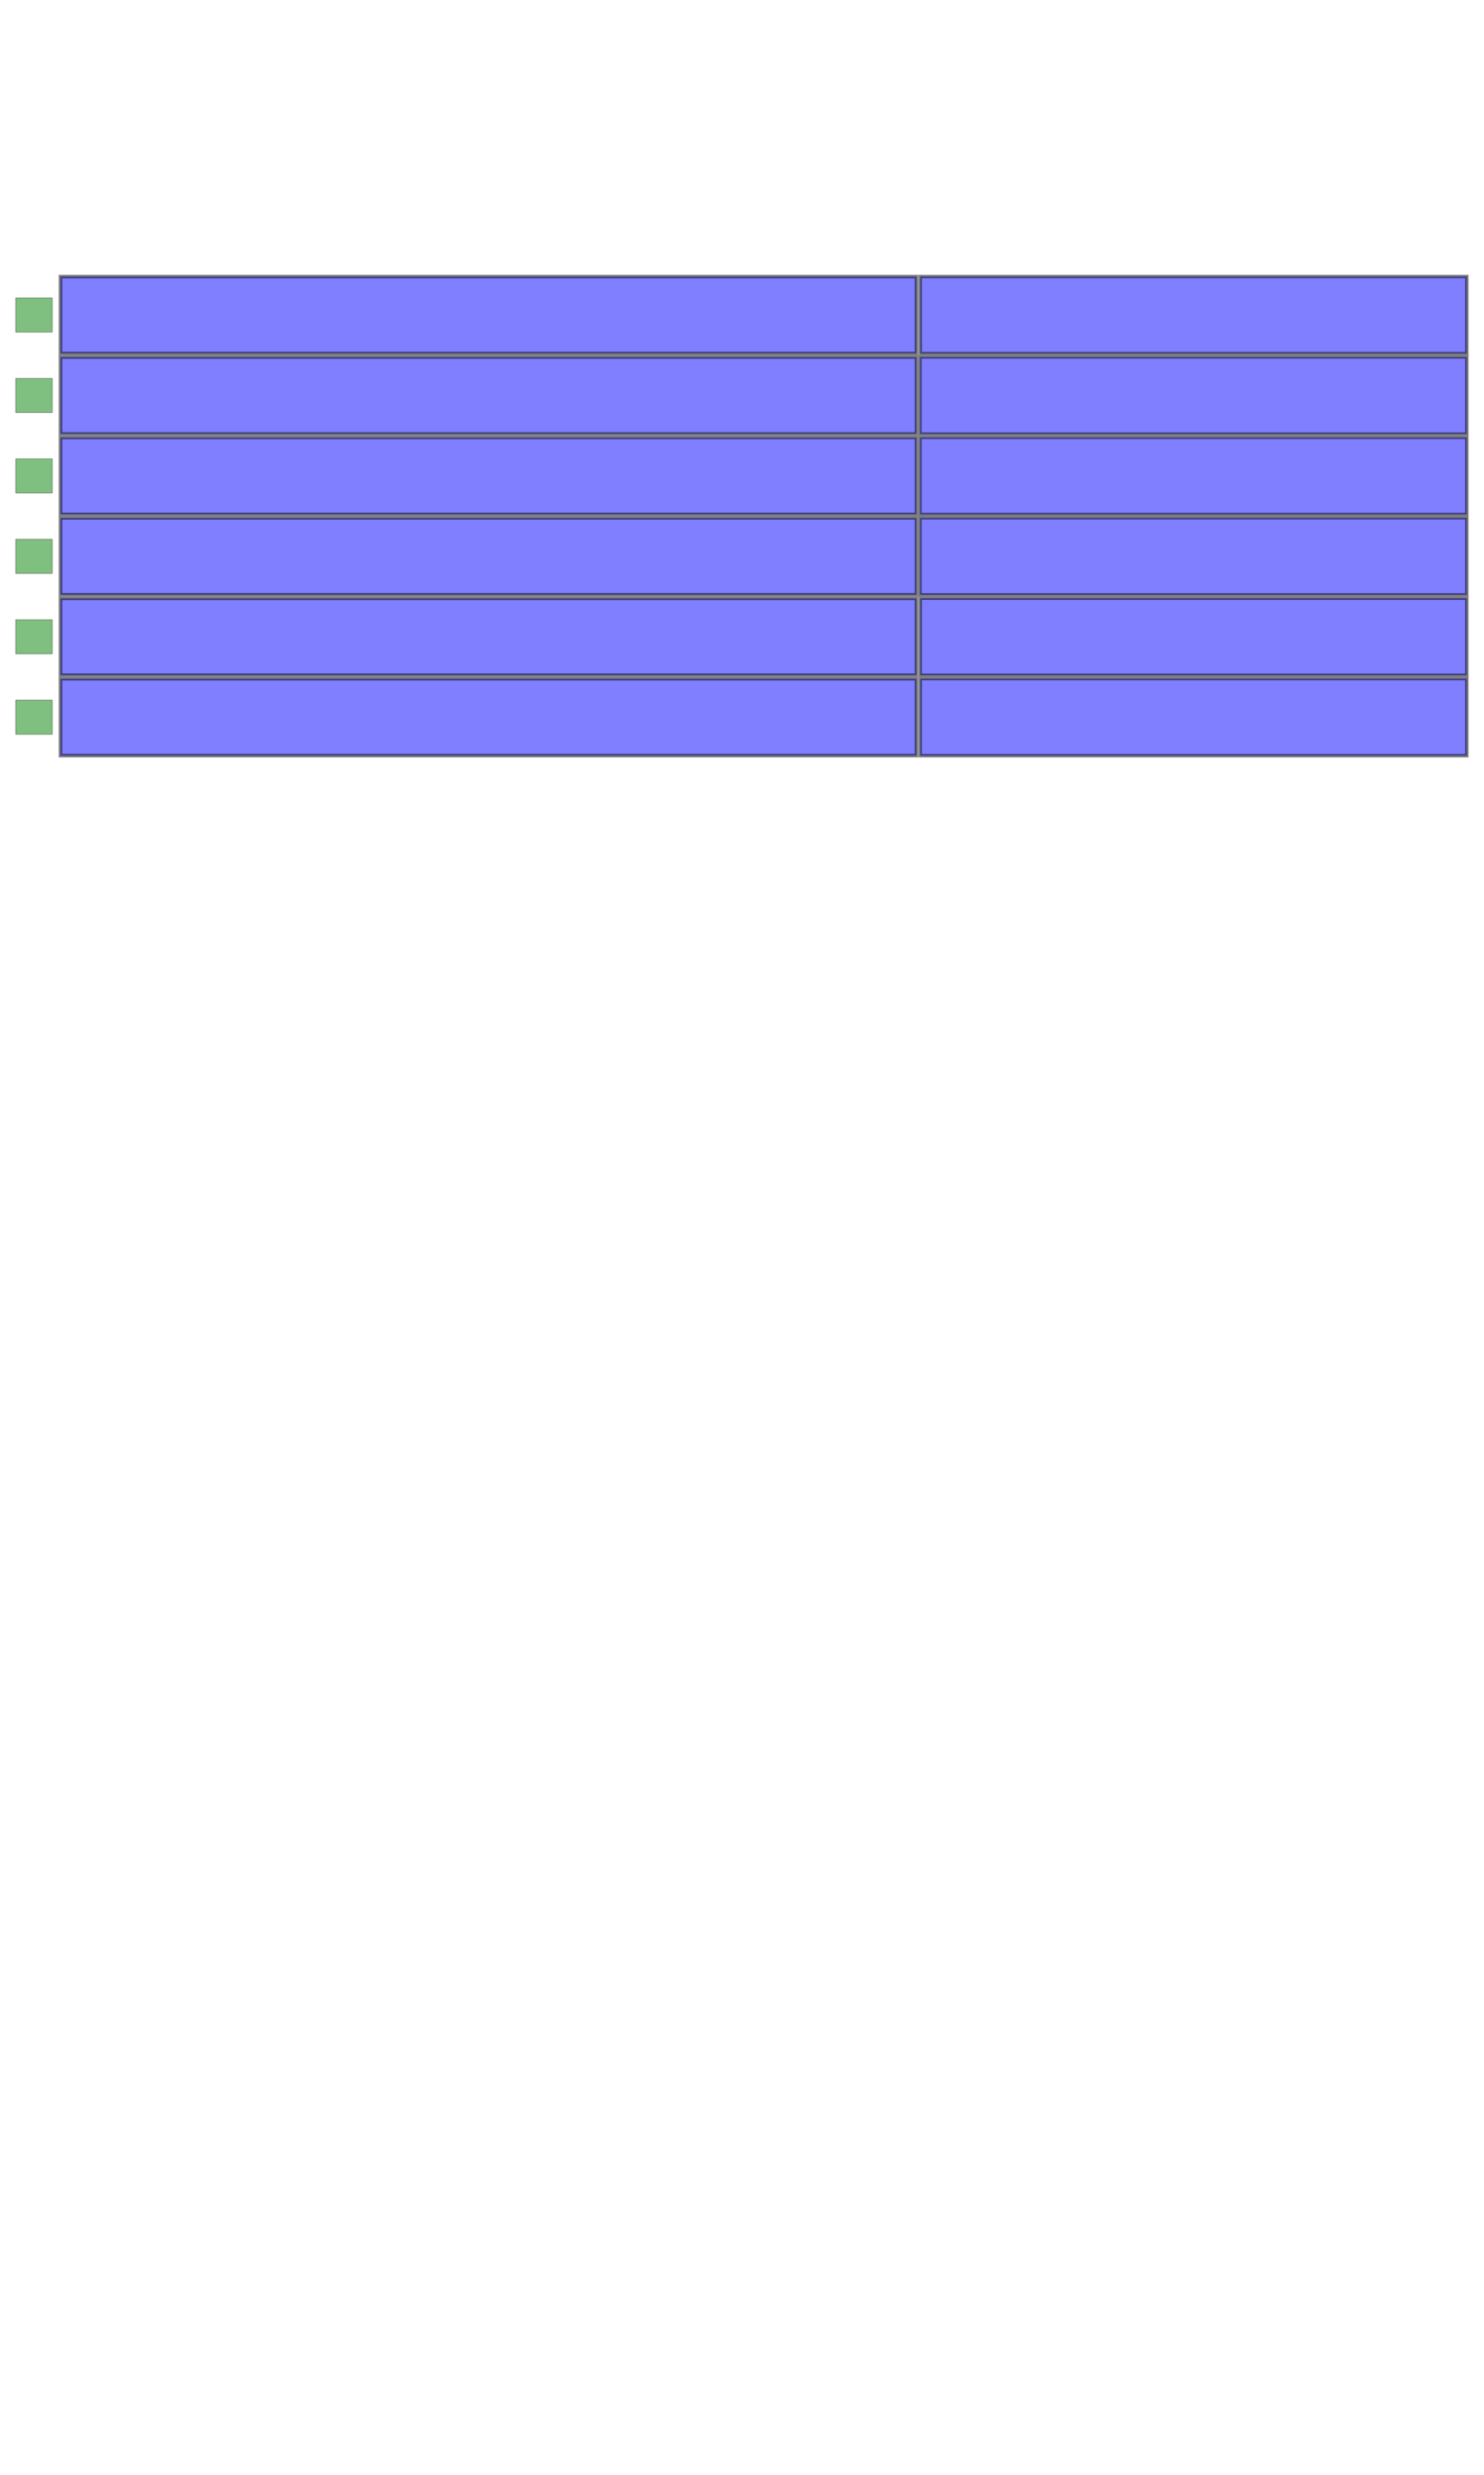 <?xml version="1.0" encoding="UTF-8" standalone="no"?>
<!-- Created with Inkscape (http://www.inkscape.org/) -->

<svg
   xmlns:dc="http://purl.org/dc/elements/1.1/"
   xmlns:cc="http://creativecommons.org/ns#"
   xmlns:rdf="http://www.w3.org/1999/02/22-rdf-syntax-ns#"
   xmlns:svg="http://www.w3.org/2000/svg"
   xmlns="http://www.w3.org/2000/svg"
   xmlns:sodipodi="http://sodipodi.sourceforge.net/DTD/sodipodi-0.dtd"
   xmlns:inkscape="http://www.inkscape.org/namespaces/inkscape"
   width="480"
   height="800"
   id="svg2"
   version="1.1"
   inkscape:version="0.48.2 r9819"
   sodipodi:docname="puzzle-words.ui.svg">
  <defs
     id="defs4" />
  <sodipodi:namedview
     id="base"
     pagecolor="#ffffff"
     bordercolor="#666666"
     borderopacity="1.0"
     inkscape:pageopacity="0.0"
     inkscape:pageshadow="2"
     inkscape:zoom="0.7"
     inkscape:cx="93.219091"
     inkscape:cy="480.62118"
     inkscape:document-units="px"
     inkscape:current-layer="layer1"
     showgrid="false"
     inkscape:window-width="1280"
     inkscape:window-height="968"
     inkscape:window-x="-4"
     inkscape:window-y="-4"
     inkscape:window-maximized="1" />
  <g
     inkscape:label="Calque 1"
     inkscape:groupmode="layer"
     id="layer1">
    <rect
       style="opacity:0.5;color:#000000;fill:#008000;stroke:#000000;stroke-width:0.164;stroke-linecap:butt;stroke-linejoin:miter;stroke-miterlimit:4;stroke-opacity:1;stroke-dasharray:none;stroke-dashoffset:0;marker:none;visibility:visible;display:inline;overflow:visible;enable-background:accumulate"
       id="bullet0"
       width="11.836"
       height="11.061"
       x="5.082"
       y="96.312"
       ry="0"
       ui.style="puzzle-bullet"
       ui.class="com.badlogic.gdx.scenes.scene2d.ui.TextButton"
       ui.visible="false" />
    <rect
       style="opacity:0.5;color:#000000;fill:#008000;stroke:#000000;stroke-width:0.164;stroke-linecap:butt;stroke-linejoin:miter;stroke-miterlimit:4;stroke-opacity:1;stroke-dasharray:none;stroke-dashoffset:0;marker:none;visibility:visible;display:inline;overflow:visible;enable-background:accumulate"
       id="bullet1"
       width="11.836"
       height="11.061"
       x="5.082"
       y="122.312"
       ry="0"
       ui.style="puzzle-bullet"
       ui.class="com.badlogic.gdx.scenes.scene2d.ui.TextButton"
       ui.visible="false" />
    <rect
       style="opacity:0.5;color:#000000;fill:#008000;stroke:#000000;stroke-width:0.164;stroke-linecap:butt;stroke-linejoin:miter;stroke-miterlimit:4;stroke-opacity:1;stroke-dasharray:none;stroke-dashoffset:0;marker:none;visibility:visible;display:inline;overflow:visible;enable-background:accumulate"
       id="bullet2"
       width="11.836"
       height="11.061"
       x="5.082"
       y="148.312"
       ry="0"
       ui.style="puzzle-bullet"
       ui.class="com.badlogic.gdx.scenes.scene2d.ui.TextButton"
       ui.visible="false" />
    <rect
       style="opacity:0.5;color:#000000;fill:#008000;stroke:#000000;stroke-width:0.164;stroke-linecap:butt;stroke-linejoin:miter;stroke-miterlimit:4;stroke-opacity:1;stroke-dasharray:none;stroke-dashoffset:0;marker:none;visibility:visible;display:inline;overflow:visible;enable-background:accumulate"
       id="bullet3"
       width="11.836"
       height="11.061"
       x="5.082"
       y="174.312"
       ry="0"
       ui.style="puzzle-bullet"
       ui.class="com.badlogic.gdx.scenes.scene2d.ui.TextButton"
       ui.visible="false" />
    <rect
       style="opacity:0.5;color:#000000;fill:#008000;stroke:#000000;stroke-width:0.164;stroke-linecap:butt;stroke-linejoin:miter;stroke-miterlimit:4;stroke-opacity:1;stroke-dasharray:none;stroke-dashoffset:0;marker:none;visibility:visible;display:inline;overflow:visible;enable-background:accumulate"
       id="bullet4"
       width="11.836"
       height="11.061"
       x="5.082"
       y="200.312"
       ry="0"
       ui.style="puzzle-bullet"
       ui.class="com.badlogic.gdx.scenes.scene2d.ui.TextButton"
       ui.visible="false" />
    <rect
       style="opacity:0.5;color:#000000;fill:#008000;stroke:#000000;stroke-width:0.164;stroke-linecap:butt;stroke-linejoin:miter;stroke-miterlimit:4;stroke-opacity:1;stroke-dasharray:none;stroke-dashoffset:0;marker:none;visibility:visible;display:inline;overflow:visible;enable-background:accumulate"
       id="bullet5"
       width="11.836"
       height="11.061"
       x="5.082"
       y="226.312"
       ry="0"
       ui.style="puzzle-bullet"
       ui.class="com.badlogic.gdx.scenes.scene2d.ui.TextButton"
       ui.visible="false" />
    <rect
       style="opacity:0.5;color:#000000;fill:#0000ff;stroke:#000000;stroke-width:1.143;stroke-linecap:butt;stroke-linejoin:miter;stroke-miterlimit:4;stroke-opacity:1;stroke-dasharray:none;stroke-dashoffset:0;marker:none;visibility:visible;display:inline;overflow:visible;enable-background:accumulate"
       id="riddle0"
       width="276.857"
       height="24.856"
       x="19.574"
       y="89.416"
       ry="0"
       ui.class="com.badlogic.gdx.scenes.scene2d.ui.Label"
       ui.style="puzzle-riddle"
       ui.text="?" />
    <rect
       style="opacity:0.5;color:#000000;fill:#0000ff;stroke:#000000;stroke-width:1.143;stroke-linecap:butt;stroke-linejoin:miter;stroke-miterlimit:4;stroke-opacity:1;stroke-dasharray:none;stroke-dashoffset:0;marker:none;visibility:visible;display:inline;overflow:visible;enable-background:accumulate"
       id="riddle1"
       width="276.857"
       height="24.856"
       x="19.574"
       y="115.416"
       ry="0"
       ui.class="com.badlogic.gdx.scenes.scene2d.ui.Label"
       ui.style="puzzle-riddle" />
    <rect
       style="opacity:0.5;color:#000000;fill:#0000ff;stroke:#000000;stroke-width:1.143;stroke-linecap:butt;stroke-linejoin:miter;stroke-miterlimit:4;stroke-opacity:1;stroke-dasharray:none;stroke-dashoffset:0;marker:none;visibility:visible;display:inline;overflow:visible;enable-background:accumulate"
       id="riddle2"
       width="276.857"
       height="24.856"
       x="19.574"
       y="141.415"
       ry="0"
       ui.class="com.badlogic.gdx.scenes.scene2d.ui.Label"
       ui.style="puzzle-riddle" />
    <rect
       style="opacity:0.5;color:#000000;fill:#0000ff;stroke:#000000;stroke-width:1.143;stroke-linecap:butt;stroke-linejoin:miter;stroke-miterlimit:4;stroke-opacity:1;stroke-dasharray:none;stroke-dashoffset:0;marker:none;visibility:visible;display:inline;overflow:visible;enable-background:accumulate"
       id="riddle3"
       width="276.857"
       height="24.856"
       x="19.574"
       y="167.414"
       ry="0"
       ui.class="com.badlogic.gdx.scenes.scene2d.ui.Label"
       ui.style="puzzle-riddle" />
    <rect
       style="opacity:0.5;color:#000000;fill:#0000ff;stroke:#000000;stroke-width:1.143;stroke-linecap:butt;stroke-linejoin:miter;stroke-miterlimit:4;stroke-opacity:1;stroke-dasharray:none;stroke-dashoffset:0;marker:none;visibility:visible;display:inline;overflow:visible;enable-background:accumulate"
       id="riddle5"
       width="276.857"
       height="24.856"
       x="19.574"
       y="219.413"
       ry="0"
       ui.class="com.badlogic.gdx.scenes.scene2d.ui.Label"
       ui.style="puzzle-riddle" />
    <rect
       style="opacity:0.5;color:#000000;fill:#0000ff;stroke:#000000;stroke-width:1.143;stroke-linecap:butt;stroke-linejoin:miter;stroke-miterlimit:4;stroke-opacity:1;stroke-dasharray:none;stroke-dashoffset:0;marker:none;visibility:visible;display:inline;overflow:visible;enable-background:accumulate"
       id="riddle4"
       width="276.857"
       height="24.856"
       x="19.574"
       y="193.414"
       ry="0"
       ui.class="com.badlogic.gdx.scenes.scene2d.ui.Label"
       ui.style="puzzle-riddle" />
    <rect
       style="opacity:0.5;color:#000000;fill:#0000ff;stroke:#000000;stroke-width:1.102;stroke-linecap:butt;stroke-linejoin:miter;stroke-miterlimit:4;stroke-opacity:1;stroke-dasharray:none;stroke-dashoffset:0;marker:none;visibility:visible;display:inline;overflow:visible;enable-background:accumulate"
       id="solution0"
       width="176.808"
       height="24.924"
       x="297.641"
       y="89.393"
       ry="0"
       ui.class="com.badlogic.gdx.scenes.scene2d.ui.Label"
       ui.style="puzzle-solution" />
    <rect
       style="opacity:0.5;color:#000000;fill:#0000ff;stroke:#000000;stroke-width:1.102;stroke-linecap:butt;stroke-linejoin:miter;stroke-miterlimit:4;stroke-opacity:1;stroke-dasharray:none;stroke-dashoffset:0;marker:none;visibility:visible;display:inline;overflow:visible;enable-background:accumulate"
       id="solution1"
       width="176.898"
       height="24.924"
       x="297.551"
       y="115.388"
       ry="0"
       ui.class="com.badlogic.gdx.scenes.scene2d.ui.Label"
       ui.style="puzzle-solution" />
    <rect
       style="opacity:0.5;color:#000000;fill:#0000ff;stroke:#000000;stroke-width:1.102;stroke-linecap:butt;stroke-linejoin:miter;stroke-miterlimit:4;stroke-opacity:1;stroke-dasharray:none;stroke-dashoffset:0;marker:none;visibility:visible;display:inline;overflow:visible;enable-background:accumulate"
       id="solution2"
       width="176.898"
       height="24.924"
       x="297.551"
       y="141.383"
       ry="0"
       ui.class="com.badlogic.gdx.scenes.scene2d.ui.Label"
       ui.style="puzzle-solution" />
    <rect
       style="opacity:0.5;color:#000000;fill:#0000ff;stroke:#000000;stroke-width:1.102;stroke-linecap:butt;stroke-linejoin:miter;stroke-miterlimit:4;stroke-opacity:1;stroke-dasharray:none;stroke-dashoffset:0;marker:none;visibility:visible;display:inline;overflow:visible;enable-background:accumulate"
       id="solution3"
       width="176.898"
       height="24.924"
       x="297.551"
       y="167.378"
       ry="0"
       ui.class="com.badlogic.gdx.scenes.scene2d.ui.Label"
       ui.style="puzzle-solution" />
    <rect
       style="opacity:0.5;color:#000000;fill:#0000ff;stroke:#000000;stroke-width:1.102;stroke-linecap:butt;stroke-linejoin:miter;stroke-miterlimit:4;stroke-opacity:1;stroke-dasharray:none;stroke-dashoffset:0;marker:none;visibility:visible;display:inline;overflow:visible;enable-background:accumulate"
       id="solution4"
       width="176.808"
       height="24.924"
       x="297.641"
       y="193.373"
       ry="0"
       ui.class="com.badlogic.gdx.scenes.scene2d.ui.Label"
       ui.style="puzzle-solution" />
    <rect
       style="opacity:0.5;color:#000000;fill:#0000ff;stroke:#000000;stroke-width:1.102;stroke-linecap:butt;stroke-linejoin:miter;stroke-miterlimit:4;stroke-opacity:1;stroke-dasharray:none;stroke-dashoffset:0;marker:none;visibility:visible;display:inline;overflow:visible;enable-background:accumulate"
       id="solution5"
       width="176.808"
       height="24.924"
       x="297.641"
       y="219.368"
       ry="0"
       ui.class="com.badlogic.gdx.scenes.scene2d.ui.Label"
       ui.style="puzzle-solution" />
  </g>
</svg>
